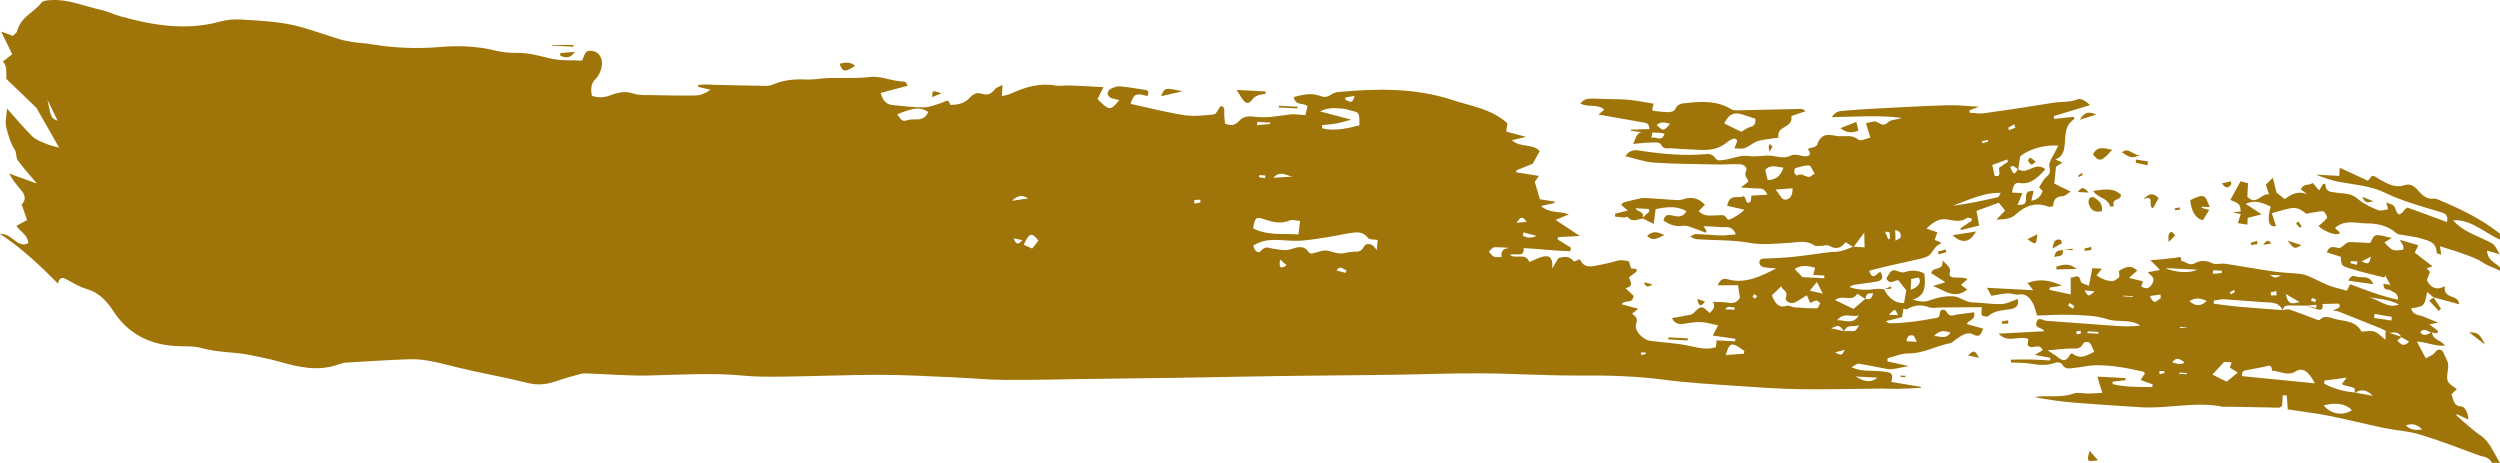 <?xml version="1.0" encoding="utf-8"?>
<!-- Generator: Adobe Illustrator 17.0.0, SVG Export Plug-In . SVG Version: 6.00 Build 0)  -->
<!DOCTYPE svg PUBLIC "-//W3C//DTD SVG 1.1//EN" "http://www.w3.org/Graphics/SVG/1.1/DTD/svg11.dtd">
<svg version="1.1" id="Layer_1" xmlns:sketch="http://www.bohemiancoding.com/sketch/ns"
	 xmlns="http://www.w3.org/2000/svg" xmlns:xlink="http://www.w3.org/1999/xlink" x="0px" y="0px" width="296.128px"
	 height="54.825px" viewBox="0 0 296.128 54.825" enable-background="new 0 0 296.128 54.825" xml:space="preserve">
<title>Imported Layers</title>
<desc>Created with Sketch.</desc>
<g id="Welcome" sketch:type="MSPage">
	
		<g id="Imported-Layers" transform="translate(250.5, 130) rotate(3) translate(-250.5, -130) translate(101, 108)" sketch:type="MSLayerGroup">
		<path id="Fill-1" sketch:type="MSShapeGroup" fill="#9F750A" d="M88.182-79.032c-0.582,0.067-1.178,0.577-1.745-0.107
			c-0.059-0.072-0.28,0.089-0.425,0.088c-0.361-0.001-0.722-0.034-1.083-0.053c-0.003-0.113-0.007-0.226-0.012-0.339
			c0.439-0.138,0.879-0.274,1.467-0.459c-0.344-0.271-0.56-0.442-0.823-0.651c0.135-0.124,0.214-0.244,0.312-0.279
			c0.467-0.16,0.937-0.308,1.411-0.437c0.353-0.097,0.711-0.223,1.068-0.225c1.227-0.005,2.454,0.049,3.681,0.058
			c0.283,0.002,0.579-0.035,0.845-0.141c0.921-0.369,1.773-0.279,2.613,0.522c-0.234,0.252-0.457,0.494-0.711,0.768
			c0.69,0.711,1.448,0.421,2.16,0.411c0.437-0.007,0.894-0.264,1.232,0.322c0.051,0.087,0.24,0.139,0.324,0.094
			c0.573-0.306,1.135-0.643,1.691-1.262c-0.688-0.118-1.375-0.235-2.066-0.353c0.213-1.568,1.295-0.843,1.862-1.248
			c0.394,0.147,0.271,1.066,0.821,0.66c0.116-0.086,0.078-0.485,0.115-0.77c0.545-0.058,1.142-0.12,1.887-0.2
			c-0.414-0.881-0.972-0.66-1.45-0.676c-0.491-0.017-0.982-0.005-1.742-0.005c0.393-0.339,0.584-0.505,0.855-0.74
			c-0.012-0.377-0.613-0.565-0.321-1.269c0.192-0.464-0.415-0.769-0.851-0.751c-0.937,0.038-1.872,0.151-2.809,0.181
			c-2.439,0.08-4.879,0.2-7.317,0.164c-1.092-0.015-2.18-0.362-3.412-0.585c0.596-0.956,1.333-0.772,1.94-0.716
			c2.607,0.241,5.206,0.336,7.81-0.054c0.272-0.041,0.663,0.118,0.841,0.359c0.308,0.418,0.556,0.328,0.957,0.267
			c1.055-0.16,2.037-0.754,3.146-0.64c0.8,0.082,1.621-0.19,2.431-0.173c0.839,0.016,1.642,0.34,2.51-0.161
			c0.459-0.266,1.127,0.045,1.697,0.014c0.491-0.027,0.696-0.293,0.213-0.897c0.368-0.167,0.983-0.228,1.068-0.519
			c0.49-1.687,1.555-1.196,2.525-1.171c0.774,0.02,1.532-0.296,2.314,0.285c0.3,0.222,0.911-0.183,1.426-0.314
			c-0.21-0.578-0.386-1.064-0.607-1.674c0.342-0.095,0.603-0.155,0.859-0.242c0.563-0.19,1.056,0.763,1.724,0.017
			c0.358-0.399,1.053-0.349,1.593-0.622c-2.703-0.199-5.397,0.141-8.252,0.346c0.399-0.761,0.92-0.761,1.367-0.828
			c1.304-0.195,2.613-0.342,3.923-0.478c2.782-0.289,5.564-0.596,8.35-0.824c1.184-0.097,2.378-0.016,3.695-0.016
			c-0.423,0.188-0.754,0.333-1.084,0.479c0.004,0.093,0.007,0.186,0.011,0.279c0.572,0,1.156,0.093,1.713-0.015
			c2.716-0.523,5.428-1.078,8.134-1.672c0.948-0.207,1.919-0.124,2.859-0.563c0.407-0.19,0.993,0.196,1.506,0.608
			c-1.41,0.512-2.819,1.024-4.229,1.535c0.018,0.108,0.036,0.217,0.054,0.324c0.777-0.124,1.555-0.248,2.333-0.371
			c0.021,0.076,0.041,0.153,0.062,0.229c-0.111,0.11-0.218,0.223-0.331,0.329c-0.478,0.445-0.597,1.032-0.632,1.89
			c-0.041,1.006,0.152,2.224-1.036,2.714c0.251,0.094,0.502,0.189,0.857,0.322c-0.3,0.219-0.537,0.391-0.731,0.533
			c-0.028,0.619-0.056,1.215-0.093,2.005c0.539,0.229,1.168,0.498,1.982,0.846c-0.39,0.267-0.643,0.575-0.91,0.596
			c-0.678,0.051-1.092,0.362-1.061,1.234c-0.258,0.043-0.433,0.134-0.578,0.087c-1.482-0.482-2.709-0.007-3.891,1.196
			c-0.517,0.527-1.353,0.585-2.171,0.663c0.288-0.331,0.576-0.661,0.978-1.123c-0.324-0.365-0.604-0.681-0.793-0.893
			c-0.94,0.399-1.768,0.751-2.593,1.102c0.125,0.527,0.246,1.041,0.407,1.723c-0.717,0.218-1.42,0.431-2.122,0.643
			c-0.022-0.071-0.045-0.141-0.067-0.212c0.431-0.322,0.86-0.644,1.29-0.965c-0.015-0.086-0.028-0.171-0.043-0.258
			c-0.183-0.015-0.419-0.129-0.542-0.031c-0.777,0.624-1.626,0.354-2.435,0.287c-0.896-0.074-1.52,0.405-2.29,1.217
			c0.543,0.155,0.911,0.261,1.31,0.374c-0.084,0.284-0.166,0.558-0.275,0.922c0.251,0.087,0.498,0.171,0.743,0.256
			c-0.018,0.096-0.019,0.178-0.035,0.183c-0.68,0.205-0.842,1.136-1.377,1.494c-0.42,0.283-0.93,0.376-1.408,0.516
			c-1.176,0.344-2.356,0.659-3.533,0.998c-0.649,0.186-1.292,0.397-1.945,0.599c0.422,1.176,0.865,0.357,1.323,0.039
			c0.442,0.6,0.322,1.018-0.266,1.168c-0.864,0.221-1.745,0.345-2.617,0.523c-0.225,0.045-0.445,0.133-0.661,0.325
			c1.073,0.332,2.139,0.264,3.214,0.045c0.293-0.059,0.603,0.008,0.905,0.016l-0.028-0.025c0.599,1.034,1.388,1.593,2.443,1.52
			c0.069-0.518,0.132-0.978,0.204-1.519c-0.298-0.337-0.65-0.734-1.025-1.157c-0.469,0.056-1,0.654-1.414-0.141
			c0.605-1.149,0.602-1.134,1.617-0.83c0.206,0.063,0.46,0.017,0.665-0.069c0.618-0.263,1.482-0.247,2.177,0.095
			c0.223,1.349,0.335,2.641-1.214,3.144c0.763,0.185,1.331,0.288,1.997,0.001c0.914-0.395,1.925-0.657,2.884-0.622
			c0.722,0.027,1.413,0.624,2.215,0.595c1.147-0.042,2.301,0.116,3.442,0.014c0.653-0.058,1.285-0.46,1.914-0.703
			c0.136,0.729-0.079,1.09-0.875,1.264c-0.842,0.185-1.771,0.196-2.514,0.932c-0.159,0.156-0.549,0.082-0.776-0.041
			c-0.096-0.052-0.045-0.506-0.073-0.961c-1.572,0.095-3.19,0.196-4.808,0.289c-0.492,0.029-1.012,0.182-1.468,0.036
			c-0.909-0.291-1.722-0.163-2.531,0.373c-0.112,0.073-0.294-0.014-0.454-0.027c-0.035,0.374-0.062,0.668-0.094,0.996
			c-0.593,0.182-1.176,0.36-1.907,0.584c0.262,0.131,0.366,0.232,0.467,0.226c1.775-0.105,3.526-0.446,5.265-0.872
			c0.294-0.072,0.615-0.008,0.612-0.676c-0.003-0.497,0.62-0.457,0.754-0.218c0.434,0.773,0.942,0.366,1.434,0.285
			c0.629-0.103,1.254-0.234,1.865-0.351c0.234,1.017-0.575,0.834-0.786,1.444c0.65,0.146,1.262,0.285,1.966,0.443
			c-0.244,0.645-0.351,1.132-1.171,0.741c-0.682-0.324-1.412,0.223-2.032,0.734c-0.199,0.163-0.393,0.402-0.612,0.453
			c-1.641,0.383-3.144,1.402-4.867,1.464c-0.825,0.029-1.641,0.45-2.463,0.695c0.007,0.127,0.016,0.255,0.023,0.383
			c0.862,0.139,1.723,0.279,2.517,0.408c-0.596,0.152-1.257,0.358-1.929,0.477c-0.35,0.063-0.718-0.008-1.075-0.054
			c-0.965-0.125-1.928-0.292-2.895-0.384c-0.199-0.02-0.414,0.211-0.854,0.455c1.185,0.474,2.157,0.276,3.113,0.296
			c0.446,0.009,0.897,0.01,1.337,0.091c0.452,0.085,0.519,0.492,0.358,1.115c1.202,0.135,2.371,0.267,3.54,0.399
			c0.003,0.038,0.006,0.076,0.009,0.115c-0.92,0.09-1.839,0.196-2.76,0.266c-0.609,0.046-1.22,0.025-1.829,0.063
			c-3.23,0.193-6.459,0.455-9.69,0.577c-2.5,0.094-5.004,0.05-7.506,0.007c-2.87-0.049-5.745-0.053-8.608-0.28
			c-3.367-0.266-6.718-0.175-10.083,0.025c-3.895,0.232-7.801,0.173-11.699,0.354c-3.567,0.168-7.128,0.504-10.692,0.739
			c-4.304,0.285-8.609,0.531-12.913,0.816c-3.973,0.263-7.946,0.563-11.918,0.833c-3.726,0.252-7.451,0.486-11.177,0.731
			c-3.193,0.208-6.384,0.467-9.58,0.61c-2.006,0.09-4.018-0.008-6.026,0.012c-2.873,0.029-5.75,0.006-8.62,0.155
			c-3.895,0.204-7.786,0.571-11.68,0.826c-1.557,0.103-3.121,0.184-4.678,0.119c-3.703-0.155-7.377,0.295-11.063,0.569
			c-2.449,0.182-4.91,0.1-7.367,0.142c-0.242,0.005-0.492,0.016-0.722,0.094c-0.95,0.315-1.906,0.614-2.836,0.999
			c-1.107,0.46-2.185,0.638-3.373,0.405c-2.83-0.555-5.687-0.89-8.52-1.424c-1.867-0.351-3.723-0.816-5.618-0.653
			c-2.495,0.213-4.986,0.512-7.477,0.792c-0.323,0.036-0.646,0.153-0.956,0.281c-2.308,0.96-4.61,0.557-6.923,0.027
			c-1.123-0.257-2.263-0.409-3.396-0.589c-1.945-0.31-3.915-0.096-5.864-0.537c-1.11-0.251-2.286-0.049-3.431-0.087
			c-2.857-0.097-5.42-1.13-7.356-3.826c-0.905-1.26-1.929-2.077-3.288-2.39c-0.835-0.192-1.634-0.64-2.436-1.017
			c-0.447-0.21-0.778-0.193-0.932,0.569c-2.259-2.025-4.473-3.95-7.167-5.516c1.412-0.189,2.127,1.671,3.411,0.926
			c-0.161-1.069-1.028-1.264-1.513-1.979c0.398-0.242,0.739-0.449,1.228-0.746c-0.256-0.622-0.481-1.171-0.746-1.816
			c0.493-0.489,0.401-1.087-0.105-1.635c-0.539-0.585-1.094-1.147-1.558-1.938c1.054,0.318,2.109,0.638,3.335,1.009
			c-0.901-0.973-1.692-1.759-2.408-2.637c-0.231-0.284-0.182-0.899-0.404-1.204c-0.533-0.728-0.82-1.567-1.114-2.458
			c-0.261-0.79-0.095-1.447-0.058-2.379c1.135,1.141,2.095,2.2,3.139,3.114c0.481,0.421,1.118,0.596,1.702,0.808
			c0.5,0.181,1.025,0.254,1.559,0.38c-0.973-1.518-1.926-3.005-2.879-4.49c-0.025-0.039-0.053-0.08-0.085-0.109
			c-1.228-1.064-2.456-2.127-3.703-3.206c-0.088-0.696,0.068-1.477-0.529-2.038c0.377-0.33,0.666-0.584,1.059-0.926
			c-0.445-0.805-0.889-1.606-1.446-2.612c0.56,0.174,0.936,0.289,1.393,0.431c0.147-0.163,0.435-0.323,0.483-0.557
			c0.371-1.779,1.841-2.287,2.687-3.513c0.213-0.308,0.745-0.343,1.14-0.39c1.996-0.242,3.906,0.5,5.853,0.824
			c0.85,0.142,1.675,0.489,2.521,0.676c3.935,0.873,7.866,1.297,11.806-0.024c0.82-0.274,1.705-0.369,2.557-0.359
			c1.928,0.022,3.87,0.007,5.777,0.294c1.944,0.293,3.85,0.94,5.777,1.409c0.557,0.135,1.127,0.218,1.694,0.274
			c0.694,0.069,1.395,0.053,2.089,0.132c2.745,0.314,5.476,0.292,8.224-0.089c2.197-0.305,4.416-0.343,6.626,0.087
			c0.845,0.163,1.723,0.181,2.58,0.124c1.356-0.088,2.656,0.237,3.984,0.471c1.202,0.212,2.449,0.045,3.712,0.045
			c0.137-0.349,0.218-0.813,0.452-1.065c0.174-0.188,0.552-0.157,0.829-0.12c0.607,0.082,1.124,0.712,1.084,1.569
			c-0.027,0.575-0.273,1.288-0.62,1.655c-0.586,0.622-0.565,1.24-0.373,2.07c0.735,0.185,1.401,0.16,2.138-0.164
			c0.862-0.38,1.766-0.654,2.749-0.367c0.7,0.205,1.469,0.093,2.206,0.069c1.722-0.053,3.446-0.102,5.165-0.228
			c0.589-0.044,1.167-0.315,1.74-0.768c-0.493-0.088-0.985-0.175-1.477-0.262c-0.005-0.079-0.009-0.159-0.015-0.237
			c0.31-0.032,0.618-0.075,0.928-0.093c0.326-0.019,0.654-0.006,0.98-0.015c2.048-0.06,4.095-0.116,6.142-0.195
			c0.28-0.01,0.572-0.098,0.833-0.225c1.241-0.604,2.527-0.772,3.854-0.776c0.898-0.002,1.793-0.244,2.693-0.32
			c1.591-0.132,3.202-0.082,4.773-0.364c1.42-0.254,2.746,0.399,4.13,0.321c0.139-0.008,0.284,0.12,0.451,0.471
			c-1.032,0.332-2.065,0.666-3.154,1.017c0.332,1.018,0.849,1.332,1.497,1.361c1.231,0.054,2.467,0.159,3.692,0.075
			c0.718-0.047,1.427-0.393,2.128-0.651c0.372-0.137,0.751-0.633,0.983,0.192c0.835-0.029,1.648-0.22,2.26-0.949
			c0.395-0.469,0.817-0.71,1.321-0.573c0.65,0.175,1.163,0.081,1.609-0.591c0.162-0.245,0.494-0.322,0.88-0.556v1.31
			c0.34-0.105,0.691-0.154,0.999-0.32c1.676-0.894,3.387-1.486,5.248-1.26c0.562,0.069,1.141-0.089,1.714-0.097
			c1.263-0.016,2.528-0.005,3.992-0.005c-0.275,0.632-0.45,1.035-0.624,1.439c1.441,1.334,1.609,1.342,2.572-0.006
			c-0.396-0.08-0.741-0.104-1.058-0.235c-0.157-0.065-0.354-0.321-0.36-0.5c-0.007-0.179,0.172-0.456,0.323-0.537
			c0.334-0.178,0.705-0.373,1.057-0.36c1.024,0.035,2.047,0.162,3.069,0.264c0.432,0.044,0.431,0.337,0.271,0.718
			c-1.397-0.31-1.622-0.189-1.932,1.027c2.128,0.345,4.249,0.784,6.386,0.999c1.171,0.118,2.371-0.093,3.547-0.272
			c0.244-0.038,0.436-0.597,0.722-1.02c0.188,0.009,0.478-0.005,0.47,0.609c-0.007,0.503,0.109,1.007,0.161,1.425
			c0.75,0.283,1.236,0.129,1.681-0.423c0.586-0.727,1.375-0.578,2.101-0.551c1.285,0.047,2.53-0.266,3.788-0.499
			c0.59-0.109,1.204-0.019,1.887-0.019c0.068-0.374,0.132-0.726,0.191-1.053c-0.55-0.49-1.376,0.102-1.683-1.014
			c1.03-0.344,2.061-0.63,3.088-0.307c0.496,0.156,0.843,0.137,1.258-0.175c0.268-0.203,0.596-0.351,0.909-0.396
			c4.546-0.657,9.125-0.978,13.606,0.262c2.194,0.607,4.56,0.761,6.58,2.397c-0.028,0.299-0.059,0.621-0.094,0.985
			c0.83,0.175,1.612,0.34,2.379,0.503c-0.495,0.146-0.995,0.294-1.655,0.489c1.117,0.886,2.381,0.188,3.365,1.114
			c-0.241,0.493-0.457,0.932-0.752,1.533c-0.498,0.233-1.199,0.56-1.9,0.887c0.006,0.08,0.013,0.157,0.019,0.236
			c0.84,0.088,1.679,0.175,2.687,0.279c-0.2,0.323-0.323,0.52-0.452,0.728c0.22,0.628,0.447,1.276,0.711,2.026
			c0.529,0.057,1.135,0.123,1.74,0.188c0.013,0.051,0.024,0.103,0.037,0.154c-0.501,0.142-1.003,0.284-1.596,0.452
			c1.092,0.867,2.244,0.438,3.338,0.815c-0.457,0.222-0.913,0.445-1.522,0.742c0.996,0.588,1.862,1.1,2.961,1.748
			c-1.022,0.107-1.803,0.188-2.586,0.269c-0.007,0.093-0.015,0.186-0.022,0.279c0.544,0.3,1.089,0.6,1.633,0.9
			c-0.024,0.138-0.048,0.277-0.073,0.415c-1.837,0.054-3.679-0.088-5.529-0.083c0.092,0.522-0.097,0.765-0.503,0.775
			c-0.371,0.009-0.74,0.002-1.11,0.1c0.785,0.556,1.833-0.425,2.384,0.745c0.572-0.273,1.061-0.593,1.582-0.732
			c0.57-0.152,1.184-0.171,1.16,1.335c0.361-0.676,0.494-0.925,0.674-1.263c0.551-0.147,1.218-0.41,1.834,0.292
			c0.073,0.085,0.402-0.168,0.674-0.293c0.443,0.76,0.916,0.929,1.803,0.714c0.891-0.214,1.77-0.439,2.647-0.757
			c0.414-0.151,0.896-0.079,1.338-0.012c0.107,0.016,0.175,0.41,0.336,0.822c0.052,0.005,0.344,0.031,0.636,0.057
			c0.028,0.087,0.057,0.174,0.085,0.259c-0.268,0.23-0.538,0.461-0.898,0.77c0.114,0.397,0.735,1.003-0.341,1.295
			c0.479,0.411,0.758,0.651,1.015,0.872c-0.132,1.04-0.941,0.416-1.387,1.057c0.678,0.145,1.261,0.27,2.008,0.431
			c-0.262,0.23-0.43,0.379-0.695,0.611c0.272,0.307,0.789,0.346,0.53,1.226c-0.228,0.775,0.941,1.824,1.782,1.884
			c1.594,0.116,3.201,0.112,4.78,0.371c1.021,0.167,2.004,0.361,3.027-0.027c0.012-0.223,0.023-0.456,0.041-0.813h2.197
			c0.004-0.1,0.009-0.199,0.015-0.299c-0.861-0.079-1.721-0.157-2.7-0.247c0.2-0.437,0.338-0.735,0.567-1.237
			c-0.72-0.113-1.303-0.267-1.888-0.279c-0.567-0.012-1.144,0.076-1.705,0.203c-0.711,0.161-1.408,0.387-1.915-0.498
			c0.664-0.154,1.392-0.314,2.115-0.497c0.152-0.038,0.319-0.124,0.431-0.251c0.8-0.923,0.96-0.937,1.883-0.083
			c0.292-0.357,0.721-0.648,0.354-1.349c0.642,0,1.254-0.056,1.855,0.015c0.602,0.072,1.034-0.147,1.287-0.68
			c-0.098-0.46-0.18-0.842-0.312-1.455c-0.656,0.039-1.475,0.087-2.395,0.141c0.275-0.838,0.731-0.87,1.174-0.771
			c2.034,0.45,3.824-0.53,5.647-1.596c-0.492-0.014-0.985,0.007-1.472-0.059c-0.194-0.025-0.477-0.197-0.533-0.384
			c-0.132-0.441,0.125-0.608,0.464-0.643c1.103-0.109,2.209-0.186,3.306-0.357c1.463-0.228,2.918-0.536,4.38-0.798
			c0.444-0.08,0.904-0.063,1.337-0.189c0.506-0.147,0.992-0.402,1.488-0.609c0.414,0.001,0.828,0.001,1.346,0.001
			c-0.045-0.596-0.076-0.996-0.132-1.73c-0.501,0.747-0.843,1.257-1.185,1.768c-0.299-0.16-0.598-0.32-0.979-0.523
			c-0.49,0.767-1.119,0.938-1.902,0.52c-0.264-0.141-0.641,0.051-0.968,0.065c-0.281,0.013-0.609,0.102-0.837-0.037
			c-0.99-0.599-1.971-0.223-2.971-0.118c-1.558,0.164-3.096,0.438-4.694,0.237c-1.942-0.245-3.919-0.083-5.88-0.096
			c-0.36-0.002-0.719,0-1.143-0.289c0.213-0.113,0.423-0.318,0.638-0.323c0.984-0.023,1.971,0.035,2.955,0.01
			c0.549-0.014,1.094-0.131,1.79-0.22c-0.551-1.134-1.254-0.72-1.835-0.758c-0.632-0.041-1.267-0.009-2.055-0.009
			c0.23,0.302,0.311,0.409,0.392,0.515c-0.025,0.083-0.049,0.167-0.075,0.25c-0.647-0.21-1.292-0.439-1.945-0.621
			c-0.273-0.075-0.574-0.117-0.844-0.058c-0.809,0.179-1.536-0.053-2.297-0.515c0.16-0.779,0.59-0.72,1.041-0.636
			c0.616,0.116,1.228,0.185,1.637-0.6c-1.195-0.613-2.383-0.39-3.664-0.056c-0.037,0.485-0.077,1.005-0.136,1.762
			c-0.53-0.228-0.966-0.417-1.403-0.606c0.278-0.287,0.556-0.573,0.833-0.859c-0.038-0.091-0.076-0.182-0.114-0.273h-1.562
			C87.57-79.721,88.43-79.985,88.182-79.032L88.182-79.032z M112.745-66.967c0.332-0.024,0.664-0.071,0.995-0.067
			c0.312,0.002,0.311,0.025,0.754-0.767c-0.639,0.402-1.411-0.159-1.751,0.839c-0.683-0.729-0.683-0.729-1.562-0.267
			C111.701-67.142,112.224-67.053,112.745-66.967L112.745-66.967z M115.072-70.899c-0.322-0.185-0.643-0.371-1.016-0.585
			c-0.584,1.109-1.617,0.11-2.593,0.887c0.872,0.367,1.506,0.632,2.239,0.941c0.419-0.397,0.883-0.835,1.347-1.274
			c0.412,0.088,0.763,0.057,0.874-0.702C115.44-71.596,115.048-71.628,115.072-70.899L115.072-70.899z M132.302-87.204
			c0.437,0.227,0.834,0.198,1.294-0.039c0.573-0.295,1.197-0.665,1.935-0.14c-0.84,1.086-1.693,1.934-2.931,1.802
			c-0.709-0.076-0.783,0.45-0.861,1.174h1.227c-0.197,0.563-0.338,0.968-0.509,1.455c0.467-0.14,1.083,0.117,0.963-0.98
			c-0.072-0.652,0.297-0.808,0.857-0.785c-0.079,0.434-0.137,0.761-0.207,1.154c0.689-0.141,1.074-0.54,1.278-1.224
			c-0.194-0.173-0.324-0.288-0.445-0.396c0.185-0.344,0.34-0.681,0.537-0.976c0.196-0.294,0.536-0.504,0.625-0.828
			c0.087-0.315-0.156-0.756-0.087-1.091c0.093-0.447,0.345-0.844,0.531-1.261c0.125-0.283,0.255-0.564,0.407-0.902
			c-1.675-0.064-3.621,0.674-4.443,1.516c-0.063,0.668-0.105,1.113-0.147,1.556c-0.311-0.152-0.574-0.63-0.972-0.218
			C131.837-86.485,131.837-86.485,132.302-87.204L132.302-87.204z M42.311-73.436c0.193,0.667,0.656,0.98,0.954,0.57
			c0.476-0.657,0.922-0.36,1.43-0.317c0.69,0.059,1.433,0.197,2.067-0.043c0.809-0.305,1.506-0.632,2.18,0.264
			c0.067,0.091,0.237,0.129,0.345,0.103c0.629-0.146,1.274-0.521,1.872-0.427c0.679,0.107,1.325,0.397,2.029,0.163
			c0.347-0.116,0.713-0.16,1.073-0.205c0.431-0.053,0.816,0.021,1.121-0.621c0.242-0.511,0.83-0.513,1.27-0.05
			c0.079,0.083,0.154,0.174,0.29,0.325c0.019-0.481,0.035-0.849,0.048-1.19c-0.455-0.066-0.946,0.044-1.172-0.206
			c-0.493-0.545-1.051-0.628-1.601-0.537c-1.084,0.176-2.149,0.513-3.229,0.732c-1.2,0.244-2.404,0.536-3.614,0.616
			C45.681-74.146,43.944-74.59,42.311-73.436L42.311-73.436z M47.69-76.645c-0.489,0-0.928-0.14-1.264,0.027
			c-1.006,0.5-1.997,0.276-2.972,0.007c-0.964-0.264-1.115-0.197-1.277,1.129c1.752,0.827,3.564,0.401,5.409,0.453
			C47.619-75.532,47.646-75.953,47.69-76.645L47.69-76.645z M53.116-88.931c-0.612,0.193-1.173,0.404-1.746,0.543
			c-0.549,0.132-1.11,0.188-1.665,0.278c0.014,0.127,0.027,0.256,0.041,0.384c1.493,0.289,2.933-0.149,4.371-0.582
			c-0.076-1.527-0.076-1.524-1.083-1.694c-0.283-0.047-0.562-0.173-0.843-0.175c-0.865-0.008-1.75-0.151-2.814,0.454
			C50.776-89.427,51.921-89.184,53.116-88.931L53.116-88.931z M108.088-70.991c-0.5,0.345-0.925,0.71-1.395,0.944
			c-0.485,0.242-1.184-0.145-1.069-0.519c0.291-0.944-0.516-0.797-0.589-1.343c-0.412,0.44-0.729,0.78-1.074,1.15
			c0.422,0.889,0.864,1.497,1.79,1.147c0.279-0.105,0.632,0.123,0.952,0.131c0.895,0.02,1.793,0.031,2.687-0.025
			c0.122-0.008,0.227-0.42,0.341-0.645c-0.162-0.098-0.331-0.289-0.484-0.271c-0.227,0.027-0.444,0.2-0.702,0.33
			C108.375-70.429,108.226-70.721,108.088-70.991L108.088-70.991z M-0.622-86.759c0.607,0.751,0.634,0.863,1.324,0.614
			c0.775-0.279,1.839,0.229,2.338-1.076C2.051-87.777,1.384-87.685-0.622-86.759L-0.622-86.759z M130.402-84.298
			c-2.074,0.044-3.804,1.075-5.599,1.819c1.787-0.316,3.545-0.795,5.299-1.299C130.203-83.807,130.263-84.049,130.402-84.298
			L130.402-84.298z M110.05-73.106c-0.002-0.109-0.005-0.219-0.007-0.328h-1.311c0.043-0.2,0.073-0.328,0.098-0.456
			c0.023-0.119,0.042-0.239,0.072-0.412c-0.88-0.184-1.686-0.259-2.41,0.292c0.33,0.302,0.621,0.57,0.986,0.904L110.05-73.106
			L110.05-73.106z M108.266-85.419c-0.265-0.374-0.48-0.933-0.698-0.934c-0.546-0.005-1.097,0.228-1.635,0.415
			c-0.065,0.022-0.119,0.371-0.073,0.519c0.046,0.147,0.286,0.358,0.337,0.322c0.497-0.355,0.93,0.081,1.389,0.108
			C107.755-84.981,107.934-85.2,108.266-85.419L108.266-85.419z M102.759-84.355c0.846-0.108,1.475-0.433,1.774-1.587
			c-0.777-0.003-1.501-0.375-2.134,0.394C102.521-85.146,102.627-84.794,102.759-84.355L102.759-84.355z M72.581-74.744
			c-0.597,0-1.198-0.049-1.788,0.027c-0.206,0.025-0.386,0.357-0.578,0.549c0.201,0.188,0.382,0.459,0.609,0.542
			c0.257,0.095,0.554,0.022,0.928,0.022C71.588-74.553,72.105-74.595,72.581-74.744L72.581-74.744z M103.754-83.296
			c0.564,0.607,0.771,1.264,1.343,1.114c0.463-0.122,0.693-0.578,0.659-1.374C105.132-83.475,104.572-83.403,103.754-83.296
			L103.754-83.296z M15.151-72.105c0.387,0.152,0.685,0.267,1.019,0.397c0.147-0.201,0.283-0.379,0.412-0.563
			c0.099-0.14,0.19-0.289,0.281-0.431C15.995-73.652,15.751-73.572,15.151-72.105L15.151-72.105z M98.871-63.412
			c0.825-0.104,1.489-0.189,2.151-0.272c0.009-0.109,0.019-0.218,0.028-0.327c-0.408-0.23-0.801-0.553-1.231-0.669
			C99.186-64.851,99.096-64.17,98.871-63.412L98.871-63.412z M114.38-68.957c-0.746,0.402-1.706-0.376-2.542,0.727
			C112.892-68.28,113.788-67.762,114.38-68.957L114.38-68.957z M114.351-61.682c1.203,0.651,1.929,0.617,2.615,0H114.351
			L114.351-61.682z M130.038-87.256c0.393-0.295,0.711-0.535,1.029-0.773c-0.035-0.088-0.069-0.176-0.105-0.264
			c-0.578,0.249-1.157,0.499-1.734,0.748c0.145,0.533,0.252,0.922,0.348,1.278C130.427-86.14,130.043-86.798,130.038-87.256
			L130.038-87.256z M120.35-73.568v1.296c0.866-0.331,1.289-1.006,0.865-1.504C120.956-73.714,120.648-73.64,120.35-73.568
			L120.35-73.568z M109.201-72.617c-0.23,0.315-0.441,0.606-0.779,1.069c0.722,0.126,1.217,0.212,1.559,0.272
			C109.767-71.643,109.52-72.069,109.201-72.617L109.201-72.617z M-101.23-83.2c0.562,2.148,0.562,2.148,1.339,2.414
			C-100.362-81.636-100.796-82.418-101.23-83.2L-101.23-83.2z M123.394-66.937c0.62-0.098,1.344,0.399,1.938-0.499
			C124.53-67.737,123.913-67.616,123.394-66.937L123.394-66.937z M75.783-76.332c-0.536-0.112-1.071-0.226-1.606-0.338
			c-0.017,0.127-0.034,0.256-0.051,0.383C74.64-76.004,75.194-76.032,75.783-76.332L75.783-76.332z M46.656-81.855
			c-0.712,0.098-1.512-0.78-2.406,0.278C45.209-81.687,45.933-81.771,46.656-81.855L46.656-81.855z M13.497-77.234
			c0.623-0.124,1.247-0.248,1.871-0.372C14.658-78.095,14.033-77.828,13.497-77.234L13.497-77.234z M121.398-66.163
			c-0.223-0.365-0.334-0.714-0.466-0.727c-0.323-0.031-0.73-0.024-0.749,0.727H121.398L121.398-66.163z M117.931-69.196h1.068
			C118.633-69.981,118.633-69.981,117.931-69.196L117.931-69.196z M111.776-64.402c0.836,0.344,0.836,0.344,1.158-0.368
			C112.471-64.622,112.124-64.512,111.776-64.402L111.776-64.402z M118.25-77.983c0.295-0.215,0.555-0.3,0.577-0.44
			c0.084-0.536-0.202-0.745-0.676-0.843C118.18-78.887,118.205-78.572,118.25-77.983L118.25-77.983z M42.02-88.085
			c-0.001,0.131-0.003,0.262-0.004,0.391c0.515-0.075,1.029-0.151,1.543-0.226c-0.001-0.056-0.003-0.11-0.004-0.166L42.02-88.085
			L42.02-88.085z M53.366-91.764c-0.443,0.1-0.765,0.174-1.088,0.247c0.018,0.111,0.037,0.222,0.055,0.333
			C52.649-91.294,53.119-90.501,53.366-91.764L53.366-91.764z M74.492-77.937c-0.653-0.897-0.895-0.24-1.187,0.179
			C73.645-77.809,73.986-77.86,74.492-77.937L74.492-77.937z M53.415-70.775c0.02-0.115,0.04-0.228,0.06-0.343
			c-0.356,0.024-0.685-0.643-1.174,0.12C52.736-70.91,53.075-70.843,53.415-70.775L53.415-70.775z M46.37-71.312
			c-0.235-0.189-0.471-0.379-0.796-0.64C45.455-70.993,45.678-70.755,46.37-71.312L46.37-71.312z M13.921-72.808
			c0.282,0.694,0.595,0.807,1.04,0.159C14.526-72.716,14.224-72.762,13.921-72.808L13.921-72.808z M116.957-78.971
			c0.172,0.349,0.304,0.615,0.436,0.882c0.076-0.057,0.151-0.115,0.226-0.171C117.386-78.454,117.877-79.125,116.957-78.971
			L116.957-78.971z M35.03-78.449c0.024,0.142,0.047,0.284,0.072,0.426c0.235-0.064,0.47-0.127,0.705-0.19
			c-0.016-0.108-0.032-0.217-0.047-0.324C35.516-78.507,35.273-78.478,35.03-78.449L35.03-78.449z M131.708-92.086
			c-0.043-0.139-0.086-0.279-0.13-0.418c-0.234,0.151-0.466,0.302-0.7,0.453c0.037,0.095,0.074,0.191,0.111,0.287
			C131.229-91.872,131.468-91.979,131.708-92.086L131.708-92.086z M88.85-63.21c0.011,0.11,0.021,0.219,0.033,0.329
			c0.178-0.053,0.356-0.107,0.534-0.161c-0.008-0.056-0.017-0.112-0.025-0.168H88.85L88.85-63.21z M99.618-68.827
			c0.014-0.083,0.027-0.167,0.041-0.25c-0.264-0.021-0.527-0.053-0.792-0.054c-0.065,0-0.131,0.101-0.373,0.305L99.618-68.827
			L99.618-68.827z M43.283-81.475c0.011-0.109,0.02-0.219,0.031-0.329h-0.742c-0.004,0.082-0.007,0.166-0.011,0.248
			C42.802-81.529,43.042-81.502,43.283-81.475L43.283-81.475z M102.239-70.533c-0.142-0.119-0.239-0.262-0.31-0.244
			c-0.094,0.023-0.166,0.171-0.247,0.265c0.085,0.08,0.167,0.213,0.258,0.223C102.016-70.279,102.103-70.415,102.239-70.533
			L102.239-70.533z M128.588-90.284c-0.013-0.063-0.024-0.126-0.037-0.189c-0.226,0.054-0.453,0.109-0.679,0.163
			c0.016,0.083,0.032,0.166,0.048,0.249C128.142-90.136,128.364-90.21,128.588-90.284L128.588-90.284z"/>
		<path id="Fill-2" sketch:type="MSShapeGroup" fill="#9F750A" d="M182.272-70.499c0.142,0.975,1.045,0.787,1.62,1.51
			c-1.229,0.177-2.211-0.338-3.334-0.295c0.381,0.639,0.762,1.278,1.149,1.926c0.391-0.272,0.836-0.416,1.054-0.77
			c0.411-0.667,0.905-0.258,1.017,0.021c0.227,0.57,0.704,0.98,0.625,1.802c-0.154,1.613-0.089,1.622,1.168,2.379
			c-0.2,0.221-0.376,0.415-0.611,0.674c0.303,0.619,0.318,1.37,1.211,1.355c0.472-0.008,0.874,0.725,0.959,1.523
			c-0.516-0.213-0.966-0.399-1.417-0.586c-0.014,0.053-0.026,0.108-0.04,0.161c0.997,0.751,1.955,1.596,2.999,2.228
			c1.122,0.681,1.652,1.977,2.459,3.114c-0.304,0.339-0.721,0.424-0.929,0.068c-0.432-0.739-1.077-0.661-1.649-0.837
			c-2.34-0.726-4.676-1.498-7.04-2.083c-1.393-0.345-2.843-0.333-4.26-0.551c-2.237-0.344-4.464-0.79-6.703-1.112
			c-1.618-0.233-3.249-0.333-4.858-0.492c-0.076-0.657-0.123-1.149-0.21-1.63c-0.006-0.039-0.282-0.006-0.47-0.006v1.239
			c-0.122,0.094-0.22,0.23-0.326,0.24c-0.363,0.036-0.731,0.024-1.096,0.036c-1.716,0.058-3.432,0.116-5.148,0.176
			c-0.163,0.006-0.331,0.051-0.491,0.027c-3.255-0.483-6.447,0.606-9.684,0.57c-2.626-0.03-5.251-0.052-7.876-0.129
			c-1.553-0.045-3.104-0.189-4.691-0.401c0.191-0.043,0.38-0.103,0.572-0.125c1.336-0.151,2.69,0.002,4.005-0.549
			c0.516-0.217,1.134-0.052,1.705-0.089c0.512-0.032,1.022-0.103,1.672-0.171c-0.266-0.731-0.456-1.251-0.689-1.89h3.33
			c0.013,0.081,0.024,0.162,0.037,0.244c-0.507,0.086-1.015,0.171-1.522,0.257c0.003,0.098,0.005,0.197,0.007,0.295
			c1.564,0.289,3.135,0.169,4.705,0.1c0.014-0.105,0.028-0.211,0.042-0.316c-0.459-0.144-0.918-0.286-1.462-0.454
			c0.2-0.332,0.339-0.563,0.476-0.793c-0.06-0.066-0.114-0.178-0.179-0.191c-1.871-0.34-3.752-0.596-5.644-0.478
			c-0.894,0.056-1.777,0.33-2.67,0.469c-0.474,0.074-0.957,0.237-1.359-0.362c-0.132-0.196-0.557-0.272-0.778-0.171
			c-0.952,0.435-1.906,0.405-2.894,0.287c-0.794-0.095-1.602-0.02-2.405-0.02c-0.004-0.112-0.008-0.225-0.013-0.337
			c0.772-0.05,1.543-0.118,2.316-0.142c0.772-0.025,1.544-0.006,2.316-0.006c0.012-0.103,0.022-0.207,0.034-0.31
			c-0.545-0.073-1.091-0.147-1.857-0.25c0.406-0.276,0.624-0.424,0.903-0.614c-0.512-0.98-1.304,0.184-1.822-0.529
			c0.011-0.185,0.025-0.449,0.039-0.714c-1.188-0.362-2.415,0.696-3.55-0.435c1.807-0.191,3.562-0.375,5.391-0.569
			c-0.303-0.514-1.145-0.212-0.974-0.99c0.168-0.769,0.742-0.265,1.153-0.256c2.7,0.061,5.401,0.119,8.101,0.167
			c1.016,0.017,2.031,0.002,3.055-0.184c-1.262-0.77-2.638-0.188-3.958-0.555c-1.368-0.381-2.835-0.299-4.259-0.286
			c-1.375,0.012-2.75,0.193-4.07,0.295c-0.221-0.574-0.337-1.103-0.596-1.491c-0.407-0.611-0.901-1.062-1.655-0.885
			c-0.428,0.1-0.9-0.112-1.343-0.066c-0.613,0.064-1.217,0.237-1.925,0.386c-0.072-0.115-0.253-0.405-0.571-0.919h5.484
			c-0.403-0.457-0.56-0.636-0.724-0.821c1.272-0.559,2.5-0.537,4.102,0.1c-0.534,0.11-0.989,0.205-1.444,0.299
			c-0.002,0.095-0.005,0.19-0.007,0.284c0.831,0.132,1.661,0.263,2.537,0.401c-0.035-0.623-0.068-1.235-0.109-1.986
			c0.504-0.015,0.957-0.603,1.228,0.415c0.062,0.232,0.589,0.277,0.984,0.442c0.112-0.812,0.197-1.435,0.288-2.103h1.133
			c-0.2,0.28-0.359,0.501-0.589,0.822c0.615,0.38,1.225,0.594,1.853,0.585c0.284-0.003,0.596-0.272,0.832-0.512
			c0.078-0.08-0.043-0.45-0.079-0.734c0.663-0.449,1.34-0.886,2.177-0.16c-0.265,0.263-0.496,0.491-0.932,0.924
			c0.697,0.129,1.163,0.215,1.672,0.31c-0.044,0.173-0.094,0.365-0.16,0.622c0.565,0.321,1.015,0.223,1.323-0.478
			c0.304-0.692-0.251-0.82-0.636-1.252c0.486-0.116,0.879-0.211,1.417-0.339c-0.399-0.369-0.665-0.617-1.185-1.099
			c0.613-0.079,0.95-0.113,1.284-0.166c0.556-0.087,1.109-0.208,1.666-0.266c0.255-0.027,0.677-0.417,0.698,0.337
			c0.536,0.009,0.964,0.586,1.62,0.181c0.578-0.358,1.29-0.447,2.017-0.117c0.46,0.21,1.05-0.06,1.575-0.009
			c1.93,0.186,3.855,0.443,5.786,0.617c1.05,0.095,2.108,0.058,3.16,0.118c0.36,0.02,0.723,0.12,1.069,0.249
			c0.816,0.303,1.612,0.69,2.434,0.959c0.681,0.222,1.389,0.324,2.125,0.49c0.108-0.254,0.215-0.503,0.335-0.784
			c1.897,0.601,3.774,1.225,5.762,1.538c-0.038-0.855-0.569-0.786-0.876-1.031c-0.298-0.237-0.888,0.173-0.958-0.761
			c0.319,0.03,0.607,0.058,0.835,0.079c-0.208-0.337-0.439-0.711-0.67-1.086c-0.028,0.086-0.057,0.17-0.084,0.256
			c-0.74-0.141-1.481-0.273-2.219-0.426c-0.684-0.142-1.369-0.293-2.048-0.468c-0.277-0.071-0.6-0.133-0.794-0.346
			c-0.156-0.171-0.147-0.565-0.231-0.944c-0.469-0.122-1.047-0.271-1.672-0.433c0.307-0.944,0.849-0.621,1.299-0.608
			c0.303,0.009,0.294,0.012,0.901-0.551c0.153-0.141,0.385-0.201,0.584-0.208c0.735-0.024,1.471-0.009,2.28-0.009
			c0.156-0.257,0.345-0.89,0.616-0.948c0.53-0.113,1.104,0.096,1.92,0.206c-0.445,0.305-0.65,0.443-0.854,0.582
			c0.998,0.971,1.04,0.985,2.303,0.731c-0.029-0.185-0.021-0.398-0.098-0.541c-0.084-0.154-0.25-0.242-0.345-0.58
			c0.7,0.166,1.4,0.331,2.175,0.513c-0.157,0.381-0.237,0.573-0.373,0.903c0.697,0.482,1.389,0.959,2.18,1.505
			c-0.254,0.1-0.432,0.168-0.669,0.261c0.163,0.169,0.321,0.332,0.401,0.416c-0.118,0.45-0.363,0.924-0.265,1.084
			c0.524,0.857,1.244,1.062,2.104,0.505c-0.069,1.693,1.637,0.771,1.82,2.062c-1.043-0.229-2.073-0.456-3.103-0.682l0.033,0.03
			c-0.245-0.186-0.49-0.374-0.794-0.606c-0.242,1.715-0.242,1.715-1.806,2.03c0.279,0.823,0.914,0.696,1.416,0.871
			c0.549,0.192,1.098,0.379,1.887,0.651c-0.488,0.122-0.738,0.183-1.031,0.256c0.38,0.264,0.722,0.501,1.064,0.739
			c-0.031,0.096-0.061,0.193-0.093,0.291c-0.215-0.03-0.43-0.06-0.651-0.083c-0.442-0.017-0.874-0.602-1.361,0.032
			C181.391-69.81,181.83-70.305,182.272-70.499L182.272-70.499z M178.68-69.711c-0.373-0.723-0.935-0.501-1.466-0.439
			c-0.36-0.167-0.714-0.366-1.082-0.494c-1.722-0.599-3.449-1.179-5.175-1.758c-0.112-0.037-0.239-0.005-0.505-0.005
			c0.363-0.38,1.003-0.278,0.64-0.892c-0.68,0.053-1.303,0.102-1.957,0.153c0.142,0.409,0.048,0.764-0.425,0.68
			c-0.516-0.093-1.021-0.273-1.521-0.406c0.412,0.079,0.824,0.156,1.236,0.234c0.003-0.127,0.006-0.255,0.011-0.382
			c-0.413,0.054-0.824,0.109-1.236,0.163c-0.595,0.028-1.19,0.061-1.786,0.082c-0.403,0.014-0.826-0.035-0.939,0.613
			c-0.351-0.657-0.85-0.831-1.476-0.833c-1.832-0.003-3.664-0.088-5.496-0.104c-0.41-0.003-0.82,0.144-1.23,0.222
			c0.006,0.123,0.013,0.245,0.019,0.368c0.951,0.067,1.9,0.163,2.852,0.197c1.776,0.064,3.553,0.091,5.33,0.134
			c0.276-0.042,0.571-0.178,0.826-0.107c1.057,0.294,2.102,0.654,3.153,0.982c0.151,0.047,0.382,0.137,0.457,0.051
			c0.537-0.623,1.2-0.344,1.733-0.221c1.159,0.269,2.49,0.029,3.295,1.351c0.554-0.045,1.059-0.211,1.511-0.087
			c0.447,0.123,0.84,0.54,1.374,0.908c-0.025-0.47-0.037-0.697-0.055-1.029c0.175,0.069,0.312,0.125,0.449,0.179
			c0.499,0.132,0.998,0.265,1.497,0.397c-0.159,0.152-0.317,0.305-0.482,0.463c0.464,0.482,0.853,0.742,1.387,0.041
			C179.242-69.436,178.962-69.574,178.68-69.711L178.68-69.711z M173.567-62.878c0.699,0.093,1.397,0.185,2.096,0.278
			c-0.696-0.677-1.407-0.769-2.124-0.245c-0.034-0.198-0.037-0.547-0.107-0.569c-0.43-0.131-0.875-0.184-1.313-0.277
			c-0.058-0.012-0.105-0.102-0.152-0.151c0.1-0.151,0.196-0.294,0.496-0.745c-1.045,0.193-1.826,0.337-2.605,0.481
			c-0.004,0.125-0.009,0.25-0.014,0.375C171.031-63.173,172.274-62.927,173.567-62.878L173.567-62.878z M168.739-63.72
			c-0.819-1.405-1.563-1.842-2.342-1.293c-0.946,0.668-1.872,0.044-2.805,0.059c-0.086-0.865-0.556-0.498-0.92-0.415
			c-0.667,0.153-1.33,0.339-1.997,0.496c-0.325,0.075-0.679,0.082-0.595,0.754C162.95-63.987,165.826-63.854,168.739-63.72
			L168.739-63.72z M136.926-65.964c0.411,0.243,0.624,0.379,0.845,0.498c0.626,0.338,1.277,1.142,1.831-0.144
			c0.036-0.085,0.258-0.147,0.335-0.094c1.001,0.707,1.82-0.038,2.507-0.368c-0.171-0.317-0.325-0.77-0.599-1.042
			c-0.144-0.144-0.666-0.075-0.727,0.075c-0.304,0.754-0.806,0.679-1.352,0.711C138.88-66.275,138-66.109,136.926-65.964
			L136.926-65.964z M158.298-63.367c0.435-0.398,0.801-0.734,1.255-1.151c-0.405-0.221-0.707-0.388-0.968-0.53
			c0.064-0.23,0.109-0.395,0.178-0.639h-0.895c-0.515,0.622-0.866,1.047-1.301,1.572C157.173-63.853,157.713-63.619,158.298-63.367
			L158.298-63.367z M169.92-61.158c0.884,0.985,2.336,1.152,3.374,0.387C172.554-61.494,171.35-61.632,169.92-61.158L169.92-61.158z
			 M174.376-74.251c1.296,0.064,2.437,1.357,3.828,0.681C176.97-74.127,175.664-74.124,174.376-74.251L174.376-74.251z
			 M150.326-76.43c1.158,0.492,2.993,0.486,3.793,0H150.326L150.326-76.43z M155.456-72.805c-0.674-0.236-1.343-0.388-2.073,0.144
			C154.18-72.034,154.831-72.138,155.456-72.805L155.456-72.805z M166.439-73.239c-0.507-0.258-1.016-0.516-1.682-0.855
			C165.089-72.635,165.805-73.075,166.439-73.239L166.439-73.239z M175.368-72.296c-0.009,0.159-0.02,0.316-0.029,0.475
			c0.685,0.066,1.372,0.132,2.057,0.199c0.011-0.146,0.021-0.292,0.033-0.438C176.741-72.139,176.055-72.218,175.368-72.296
			L175.368-72.296z M149.989-72.843c-0.022-0.141-0.044-0.281-0.067-0.421c-0.378,0.072-0.757,0.145-1.237,0.236
			C149.283-71.759,149.609-72.68,149.989-72.843L149.989-72.843z M181.714-58.924c-0.534-0.498-1.103-0.734-1.948-0.394
			C180.47-58.651,181.102-58.857,181.714-58.924L181.714-58.924z M140.906-73.29c0.504,0.755,0.504,0.755,1.22,0.065
			C141.638-73.251,141.272-73.27,140.906-73.29L140.906-73.29z M151.747-65.309c0.446,0.046,0.904,0.349,1.45-0.067
			C152.605-65.798,152.16-66.022,151.747-65.309L151.747-65.309z M173.501-78.407c0.904,0.281,0.904,0.281,1.084-0.655
			C174.258-78.864,173.994-78.704,173.501-78.407L173.501-78.407z M156.003-76.463c0,0.142,0,0.285-0.001,0.427
			c0.347-0.051,0.694-0.102,1.04-0.153c-0.006-0.091-0.012-0.183-0.018-0.274H156.003L156.003-76.463z M162.964-74.225
			c0.009,0.127,0.019,0.255,0.027,0.383c0.223-0.014,0.446-0.028,0.67-0.042c-0.014-0.17-0.028-0.34-0.042-0.509
			C163.401-74.338,163.182-74.281,162.964-74.225L162.964-74.225z M139.664-71.037c0.047-0.112,0.095-0.225,0.142-0.337
			c-0.199-0.115-0.397-0.235-0.602-0.331c-0.009-0.005-0.087,0.213-0.134,0.327C139.268-71.265,139.466-71.15,139.664-71.037
			L139.664-71.037z M164.08-76.273h-1.334C163.364-75.902,163.364-75.902,164.08-76.273L164.08-76.273z M141.578-68.458
			c-0.029,0.071-0.059,0.141-0.088,0.212h1.327c0.002-0.071,0.003-0.141,0.005-0.212H141.578L141.578-68.458z M145.535-72.903
			c0,0.029-0.001,0.057-0.002,0.086h1.153c0.001-0.029,0.002-0.057,0.003-0.086H145.535L145.535-72.903z M153.234-69.517
			c0-0.014-0.001-0.029-0.002-0.043h-0.799c0.003,0.045,0.005,0.091,0.008,0.137C152.705-69.455,152.97-69.486,153.234-69.517
			L153.234-69.517z M150.277-64.219c0.007,0.123,0.015,0.247,0.022,0.369c0.196-0.047,0.391-0.095,0.586-0.144
			c-0.009-0.075-0.018-0.151-0.027-0.226L150.277-64.219L150.277-64.219z M172.98-77.999c0.011-0.135,0.022-0.27,0.033-0.405h-0.777
			c-0.004,0.089-0.008,0.178-0.014,0.266C172.474-78.092,172.727-78.045,172.98-77.999L172.98-77.999z M158.125-73.961
			c0.035,0.082,0.068,0.166,0.102,0.248c0.159-0.1,0.321-0.193,0.473-0.309c0.013-0.009-0.047-0.162-0.074-0.249
			C158.459-74.169,158.293-74.065,158.125-73.961L158.125-73.961z M153.53-63.999c-0.001-0.05-0.001-0.1-0.002-0.148h-0.897
			c0.001,0.049,0.002,0.098,0.003,0.148L153.53-63.999L153.53-63.999z M140.752-68.151c-0.012-0.105-0.022-0.211-0.034-0.316
			c-0.174,0.028-0.347,0.056-0.522,0.083c0.027,0.119,0.06,0.344,0.081,0.342C140.437-68.053,140.594-68.108,140.752-68.151
			L140.752-68.151z M168.287-73.32c0.023-0.104,0.047-0.21,0.072-0.314c-0.163-0.063-0.325-0.132-0.492-0.17
			c-0.012-0.003-0.059,0.222-0.09,0.342C167.947-73.415,168.117-73.367,168.287-73.32L168.287-73.32z"/>
		<path id="Fill-3" sketch:type="MSShapeGroup" fill="#9F750A" d="M166.669-83.723c-0.141-0.087-0.488-0.383-0.873-0.516
			c-0.33-0.113-0.714-0.118-1.052-0.034c-0.674,0.166-1.332,0.426-2.159,0.702c0.197,0.5,0.398,1.011,0.589,1.493
			c-0.83,0.236-1.147-0.536-0.759-2.291c-0.953-0.357-1.89-0.731-2.968-0.149c0.632,0.369,1.171,0.684,1.944,1.136
			c-0.714,0.223-1.144,0.358-1.619,0.507v0.805c-0.353-0.036-0.692-0.071-1.131-0.115c0.115-0.452,0.192-0.75,0.28-1.093
			c-0.293-0.05-0.529-0.089-0.948-0.16c0.427-0.071,0.679-0.112,0.933-0.154c-0.143-0.878-0.143-0.878-1.301-1.305
			c0.338-0.699,0.658-1.361,1.096-2.265c0.186,0.041,0.598,0.13,0.892,0.193v1.589c1.141,1.103,1.629-0.589,2.55-0.388
			c-0.17-0.449-0.287-0.763-0.434-1.151c0.217-0.235,0.443-0.481,0.785-0.852c0.182,0.595,0.334,1.09,0.53,1.728
			c0.247,0.175,0.598,0.424,1.016,0.72c0.747-0.651,1.578-1.105,2.605-0.71c-0.24-0.17-0.479-0.34-0.766-0.544
			c0.274-0.754,0.93-0.461,1.37-0.827c0.26,0.274,0.496,0.522,0.794,0.836c0.178-0.314,0.326-0.574,0.465-0.82
			c0.113,0.028,0.248,0.038,0.252,0.065c0.045,0.528,0.288,0.813,0.708,0.858c0.484,0.051,0.971,0.097,1.457,0.103
			c0.662,0.008,1.24,0.156,1.841,0.622c0.707,0.547,1.555,0.857,2.372,1.139c0.345,0.12,0.767-0.091,1.18-0.155
			c-0.097-0.321-0.15-0.494-0.257-0.851c0.437,0.302,0.854,0.09,1.131,0.763c0.347,0.843,0.57,0.783,1.098,0.015
			c0.048-0.071,0.129-0.109,0.313-0.257c1.504,0.464,3.102,0.958,4.76,1.471c0.153-0.811-0.258-1.005-0.775-1.13
			c-1.282-0.31-2.568-0.608-3.842-0.968c-0.953-0.269-1.908-0.563-2.83-0.959c-1.8-0.773-3.682-0.779-5.54-1.029
			c-0.93-0.124-1.847-0.386-2.787-0.707h2.752v-0.966c1.216,0.485,2.357,0.94,3.418,1.363c0.218-0.258,0.397-0.636,0.55-0.619
			c0.308,0.031,0.599,0.287,0.902,0.432c0.954,0.457,1.885,0.924,2.962,0.468c0.622-0.264,1.212,0.14,1.68,0.652
			c0.521,0.571,1.087,0.882,1.79,0.782c0.121-0.017,0.253-0.022,0.366,0.019c2.59,0.917,5.146,1.946,7.508,3.579
			c0.379,0.263,0.705,0.639,1.008,1.077c-2.215-0.518-4.074-2.525-6.45-2.242c1.189,1.217,2.66,1.591,4.052,2.177
			c0.92,0.388,0.937,0.329,1.68,1.565c-0.325-0.082-0.555-0.142-0.784-0.197c-0.218-0.052-0.436-0.098-0.745-0.167
			c0.177,1.561,1.631,1.323,1.979,2.483c-0.779-0.481-1.638-0.582-2.415-1.054c-0.731-0.442-1.561-0.655-2.36-0.905
			c-0.865-0.272-1.746-0.471-2.789-0.747c0.084,0.438,0.124,0.646,0.192,1c-0.225-0.08-0.534-0.12-0.541-0.203
			c-0.12-1.268-0.993-1.352-1.701-1.545c-0.834-0.227-1.705-0.249-2.558-0.366c-0.201-0.027-0.44-0.009-0.595-0.135
			c-1.112-0.91-2.423-1.064-3.643-1c-1.203,0.063-2.548-0.38-3.695,0.731c0.234,0.195,0.426,0.354,0.61,0.506
			c-0.06,0.511-1.693,0.122-2.579-0.623c0.205-0.189,0.403-0.344,0.575-0.536c0.16-0.179,0.445-0.494,0.409-0.58
			c-0.118-0.276-0.364-0.673-0.55-0.663C168.037-84.097,167.465-83.903,166.669-83.723"/>
		<path id="Fill-4" sketch:type="MSShapeGroup" fill="#9F750A" d="M103.764-89.447c-0.732,0.139-1.3,0.221-1.86,0.362
			c-0.354,0.09-0.726,0.199-1.034,0.419c-1.056,0.751-1.046,0.771-2.247,0.751c0.044-0.142,0.083-0.267,0.121-0.391
			c0.057-0.189,0.176-0.394,0.148-0.562c-0.017-0.102-0.284-0.242-0.398-0.2c-0.268,0.098-0.54,0.252-0.762,0.462
			c-1.296,1.222-2.814,1.085-4.31,1.092c-0.738,0.003-1.476,0.009-2.213-0.02c-0.451-0.017-0.916,0.283-1.323-0.41
			c-0.165-0.28-0.844-0.16-1.284-0.131c-0.644,0.044-1.283,0.17-1.992,0.27c0.298-0.658,0.323-1.454,1.074-1.432
			c-0.471-0.039-0.941-0.078-1.412-0.117v-0.129c0.71-0.061,1.419-0.123,2.171-0.189c-0.063-0.738-0.474-0.707-0.815-0.75
			c-1.697-0.217-3.396-0.417-5.305-0.648c0.334-0.31,0.465-0.432,0.671-0.623c-0.912-0.698-1.962-0.095-2.878-0.58
			c0.592-0.654,0.592-0.651,2.751-0.68c0.984-0.014,1.97-0.09,2.952-0.05c0.972,0.041,1.94,0.193,2.962,0.302
			c-0.065,0.381-0.097,0.564-0.13,0.755c0.061,0.035,0.123,0.097,0.187,0.1c0.605,0.03,1.212,0.087,1.815,0.054
			c0.246-0.014,0.622-0.152,0.703-0.367c0.285-0.757,0.843-0.735,1.348-0.823c1.8-0.316,3.596-0.457,5.33,0.465
			c0.172,0.091,0.386,0.107,0.578,0.093c2.531-0.184,5.061-0.381,7.593-0.565c0.189-0.014,0.382,0.035,0.6,0.242
			c-0.526,0.21-1.052,0.419-1.643,0.654C105.438-90.524,103.441-90.994,103.764-89.447L103.764-89.447z M100.916-91.546
			c-0.54-0.147-1-0.267-1.459-0.399c-1.094-0.314-1.7-0.02-2.192,1.15c0.729,0.308,1.444,0.611,2.074,0.878
			c0.397-0.251,0.702-0.544,1.043-0.637C100.853-90.681,100.993-90.97,100.916-91.546L100.916-91.546z M90.863-90.42
			c-0.534-0.1-1.074-0.281-1.583,0.23C90.123-89.491,90.131-89.492,90.863-90.42L90.863-90.42z M88.734-88.635
			c0.514-0.252,1.263,0.483,1.524-0.579c-0.178-0.028-0.327-0.068-0.479-0.074c-0.316-0.01-0.632-0.002-0.959-0.002
			C88.785-89.016,88.76-88.825,88.734-88.635L88.734-88.635z"/>
		<path id="Fill-5" sketch:type="MSShapeGroup" fill="#9F750A" d="M124.405-73.384c-0.582-0.333-1.156-0.662-1.732-0.992
			c0.178-0.886,1.467-0.205,1.261-1.577c0.327,0.299,0.56,0.474,0.752,0.699c0.108,0.129,0.243,0.375,0.208,0.508
			c-0.203,0.792,0.31,0.727,0.624,0.739c0.466,0.017,0.937-0.102,1.491,0.103c-0.25,0.249-0.498,0.498-0.74,0.74
			c0.202,0.134,0.402,0.267,0.765,0.508c-1.511,1.334-2.782,0.141-4.099-0.204C123.421-73.032,123.908-73.205,124.405-73.384"/>
		<path id="Fill-6" sketch:type="MSShapeGroup" fill="#9F750A" d="M155.21-83.912h-0.951c-0.001,0.045-0.002,0.091-0.003,0.137
			c0.292,0.068,0.584,0.137,0.904,0.212c-0.245,0.449-0.454,0.83-0.682,1.249c-1.056-0.243-1.432-1.181-1.614-2.301
			C154.452-85.464,154.551-85.444,155.21-83.912"/>
		<path id="Fill-7" sketch:type="MSShapeGroup" fill="#9F750A" d="M144.645-84.814c-0.059,0.835-1.164,0.364-0.768,1.383
			c-0.157,0.02-0.432,0.105-0.452,0.05c-0.392-1.072-1.467-0.845-2.107-1.724C142.518-85.322,143.622-85.682,144.645-84.814"/>
		<path id="Fill-8" sketch:type="MSShapeGroup" fill="#9F750A" d="M39.382-91.74h3.409c0.011,0.094,0.021,0.188,0.032,0.283
			c-0.282,0.067-0.576,0.095-0.843,0.213c-0.232,0.102-0.486,0.252-0.639,0.476c-0.402,0.593-0.692,0.68-1.135,0.179
			C39.972-90.852,39.782-91.175,39.382-91.74"/>
		<path id="Fill-9" sketch:type="MSShapeGroup" fill="#9F750A" d="M143.309-90.081c-1.164,1.475-1.483,1.557-2.246,0.646
			C141.594-90.538,142.424-90.191,143.309-90.081"/>
		<path id="Fill-10" sketch:type="MSShapeGroup" fill="#9F750A" d="M124.97-78.994c0.965-0.206,1.82-0.389,2.744-0.587
			C127.064-78.223,126.125-78.009,124.97-78.994"/>
		<path id="Fill-11" sketch:type="MSShapeGroup" fill="#9F750A" d="M142.486-82.757c-0.757,0.193-1.321,0.041-1.606-0.806
			c-0.063-0.191-0.045-0.536,0.058-0.667c0.105-0.132,0.399-0.189,0.542-0.104C141.993-84.029,142.55-83.724,142.486-82.757"/>
		<path id="Fill-12" sketch:type="MSShapeGroup" fill="#9F750A" d="M111.026-90.964c0.802-0.364,1.316-0.595,1.849-0.837
			c0.121,0.394,0.206,0.672,0.312,1.014C112.506-90.505,111.883-90.349,111.026-90.964"/>
		<path id="Fill-13" sketch:type="MSShapeGroup" fill="#9F750A" d="M175.049-75.804c-1.073-0.098-1.974-0.179-2.989-0.272
			c0.298-0.776,0.717-0.571,1.014-0.508C173.713-76.447,174.502-76.916,175.049-75.804"/>
		<path id="Fill-14" sketch:type="MSShapeGroup" fill="#9F750A" d="M149.106-84.68c-0.237,0.506-0.413,0.885-0.576,1.231
			c-0.737,0.003,0.236-1.752-1.214-0.959C148.06-85.337,148.531-85.153,149.106-84.68"/>
		<path id="Fill-15" sketch:type="MSShapeGroup" fill="#9F750A" d="M-7.743-92.366c0.689-0.243,1.248-0.309,1.845,0.134
			C-7.068-91.367-7.328-91.376-7.743-92.366"/>
		<path id="Fill-16" sketch:type="MSShapeGroup" fill="#9F750A" d="M32.982-91.244c-0.797,0.226-1.595,0.453-2.494,0.709
			C30.842-91.58,30.846-91.581,32.982-91.244"/>
		<path id="Fill-17" sketch:type="MSShapeGroup" fill="#9F750A" d="M146.774-89.74c-0.889,0.572-1.228,0.55-2.288-0.11
			C145.346-90.642,146.019-89.239,146.774-89.74"/>
		<path id="Fill-18" sketch:type="MSShapeGroup" fill="#9F750A" d="M88.831-77.006c0.713-0.789,1.361-0.454,2.045-0.23
			C89.745-76.567,89.495-76.531,88.831-77.006"/>
		<path id="Fill-19" sketch:type="MSShapeGroup" fill="#9F750A" d="M139.834-75.77c-0.929,0.071-1.656,0.126-2.383,0.181
			c-0.005-0.11-0.011-0.22-0.015-0.331C138.168-76.181,138.899-76.479,139.834-75.77"/>
		<path id="Fill-20" sketch:type="MSShapeGroup" fill="#9F750A" d="M188.654-69.34c-0.617-0.425-1.234-0.849-1.984-1.365
			C187.665-70.769,187.911-70.623,188.654-69.34"/>
		<path id="Fill-21" sketch:type="MSShapeGroup" fill="#9F750A" d="M134.982-79.632c-0.039,1.291-0.083,1.315-1.132,0.647
			C134.261-79.219,134.59-79.407,134.982-79.632"/>
		<path id="Fill-22" sketch:type="MSShapeGroup" fill="#9F750A" d="M128.85-64.661c-0.415-0.064-0.83-0.129-1.301-0.201
			C128.161-65.558,128.315-65.554,128.85-64.661"/>
		<path id="Fill-23" sketch:type="MSShapeGroup" fill="#9F750A" d="M-39.148-92.15c-0.475,0.868-1.068,0.771-1.673,0.569
			c-0.013-0.109-0.025-0.218-0.038-0.327C-40.289-91.988-39.719-92.069-39.148-92.15"/>
		<path id="Fill-24" sketch:type="MSShapeGroup" fill="#9F750A" d="M139.293-93.435c0.602-1.164,1.264-0.949,1.934-0.728
			C140.67-93.954,140.112-93.743,139.293-93.435"/>
		<path id="Fill-25" sketch:type="MSShapeGroup" fill="#9F750A" d="M142.513-54.341c0.392,0.397,0.688,0.698,1.052,1.069
			C142.245-53.009,142.215-53.036,142.513-54.341"/>
		<path id="Fill-26" sketch:type="MSShapeGroup" fill="#9F750A" d="M182.223-74.648c0.321,0.438,0.641,0.877,0.962,1.314
			c-0.076,0.1-0.152,0.199-0.227,0.299c-0.374-0.364-0.749-0.728-1.215-1.182c0.228-0.171,0.375-0.281,0.517-0.396
			C182.256-74.618,182.223-74.648,182.223-74.648"/>
		<path id="Fill-27" sketch:type="MSShapeGroup" fill="#9F750A" d="M-39.349-92.745h-2.53v-0.067
			c0.843-0.046,1.688-0.093,2.531-0.139C-39.348-92.883-39.349-92.814-39.349-92.745"/>
		<path id="Fill-28" sketch:type="MSShapeGroup" fill="#9F750A" d="M46.681-89.928h-2.209c0-0.066,0-0.132-0.001-0.198h2.208
			C46.678-90.06,46.679-89.994,46.681-89.928"/>
		<path id="Fill-29" sketch:type="MSShapeGroup" fill="#9F750A" d="M147.577-88.469c-0.469-0.079-0.936-0.159-1.404-0.237
			c0.009-0.123,0.019-0.245,0.028-0.369c0.476,0.046,0.953,0.093,1.429,0.139C147.613-88.78,147.595-88.625,147.577-88.469"/>
		<path id="Fill-30" sketch:type="MSShapeGroup" fill="#9F750A" d="M4.487-89.514c-0.297,0.14-0.694,0.328-1.073,0.506
			C3.365-89.825,3.365-89.825,4.487-89.514"/>
		<path id="Fill-31" sketch:type="MSShapeGroup" fill="#9F750A" d="M164.622-80.428c0.683,0.184,1.095,0.294,1.663,0.446
			C165.468-79.453,165.468-79.453,164.622-80.428"/>
		<path id="Fill-32" sketch:type="MSShapeGroup" fill="#9F750A" d="M138.12-77.969c0.094,0.983-0.51,0.697-0.984,0.931
			c0.087-0.981,0.652-0.742,1.009-0.907L138.12-77.969"/>
		<path id="Fill-33" sketch:type="MSShapeGroup" fill="#9F750A" d="M88.76-71.51c0.335,0.064,0.669,0.127,1.003,0.191
			C89.371-70.994,89.005-70.848,88.76-71.51"/>
		<path id="Fill-34" sketch:type="MSShapeGroup" fill="#9F750A" d="M137.958-78.731c-0.322,0.204-0.643,0.408-1.084,0.689
			c0.062-1.053,0.431-1.187,0.936-1.062C137.859-78.98,137.908-78.856,137.958-78.731"/>
		<path id="Fill-35" sketch:type="MSShapeGroup" fill="#9F750A" d="M94.294-64.904h-2.312v-0.247h2.301
			C94.288-65.069,94.291-64.987,94.294-64.904"/>
		<path id="Fill-36" sketch:type="MSShapeGroup" fill="#9F750A" d="M156.498-86.797c0.459-0.13,0.755-0.213,1.047-0.296
			c0.039,0.171,0.099,0.295,0.072,0.338C157.341-86.306,157.033-86.103,156.498-86.797"/>
		<path id="Fill-37" sketch:type="MSShapeGroup" fill="#9F750A" d="M151.293-80.329c-0.204,0.226-0.396,0.439-0.733,0.812
			c-0.02-0.445-0.091-0.692-0.027-0.868C150.746-80.982,150.999-80.731,151.293-80.329"/>
		<path id="Fill-38" sketch:type="MSShapeGroup" fill="#9F750A" d="M173.185-86.077c0.592,0.2,0.981,0.333,1.372,0.467
			C174.136-85.582,173.637-85.097,173.185-86.077"/>
		<path id="Fill-39" sketch:type="MSShapeGroup" fill="#9F750A" d="M141.468-78.103c-0.259,0.047-0.519,0.094-0.778,0.141
			c-0.014-0.094-0.028-0.188-0.042-0.281c0.264-0.075,0.529-0.149,0.792-0.225C141.449-78.346,141.458-78.225,141.468-78.103"/>
		<path id="Fill-40" sketch:type="MSShapeGroup" fill="#9F750A" d="M139.518-84.879c0.45-0.755,0.781-0.55,1.273,0H139.518"/>
		<path id="Fill-41" sketch:type="MSShapeGroup" fill="#9F750A" d="M123.346-76.97c0.301-0.098,0.601-0.197,0.902-0.295
			c0.024,0.108,0.049,0.215,0.074,0.323c-0.3,0.102-0.601,0.204-0.901,0.307C123.395-76.747,123.37-76.859,123.346-76.97"/>
		<path id="Fill-42" sketch:type="MSShapeGroup" fill="#9F750A" d="M162.706-79.989c-0.244,0.057-0.487,0.115-0.941,0.22
			C162.148-80.382,162.39-80.45,162.706-79.989"/>
		<path id="Fill-43" sketch:type="MSShapeGroup" fill="#9F750A" d="M132.103-68.883c-0.244,0.019-0.49,0.037-0.734,0.056
			c-0.012-0.095-0.022-0.19-0.033-0.285c0.245-0.056,0.491-0.111,0.737-0.168C132.083-69.148,132.093-69.015,132.103-68.883"/>
		<path id="Fill-44" sketch:type="MSShapeGroup" fill="#9F750A" d="M96.084-69.608c-0.444,0.69-0.731,0.602-0.917-0.27
			C95.452-69.793,95.739-69.71,96.084-69.608"/>
		<path id="Fill-45" sketch:type="MSShapeGroup" fill="#9F750A" d="M102.804-87.753c-0.068-0.261-0.132-0.395-0.132-0.529
			c0-0.125,0.066-0.251,0.103-0.377c0.117,0.096,0.247,0.175,0.338,0.299C103.134-88.333,103.008-88.148,102.804-87.753"/>
		<path id="Fill-46" sketch:type="MSShapeGroup" fill="#9F750A" d="M165.754-82.777c0.146,0.179,0.293,0.359,0.439,0.54
			c-0.049,0.073-0.1,0.146-0.151,0.219c-0.174-0.155-0.348-0.31-0.522-0.465C165.598-82.582,165.676-82.679,165.754-82.777"/>
		<path id="Fill-47" sketch:type="MSShapeGroup" fill="#9F750A" d="M161.082-79.83c-0.245,0.05-0.49,0.101-0.735,0.152
			c-0.02-0.086-0.041-0.173-0.062-0.258c0.24-0.096,0.479-0.191,0.718-0.286C161.029-80.091,161.055-79.961,161.082-79.83"/>
		<path id="Fill-48" sketch:type="MSShapeGroup" fill="#9F750A" d="M120.259-61.904c-0.185,0-0.37,0.001-0.555-0.007
			c-0.004,0-0.005-0.105-0.007-0.161h0.562L120.259-61.904"/>
		<path id="Fill-49" sketch:type="MSShapeGroup" fill="#9F750A" d="M117.219-72.154c0.254-0.139,0.507-0.279,0.761-0.418
			c0.019,0.096,0.038,0.192,0.058,0.289c-0.281,0.036-0.562,0.071-0.845,0.104C117.191-72.179,117.219-72.154,117.219-72.154"/>
		<path id="Fill-50" sketch:type="MSShapeGroup" fill="#9F750A" d="M139.462-86.837c0.146-0.109,0.293-0.217,0.439-0.325
			c0.029,0.081,0.091,0.228,0.082,0.234c-0.142,0.103-0.293,0.189-0.441,0.279C139.516-86.712,139.488-86.775,139.462-86.837"/>
		<path id="Fill-51" sketch:type="MSShapeGroup" fill="#9F750A" d="M151.084-83.552c0.193-0.046,0.384-0.093,0.576-0.14
			c0.014,0.093,0.026,0.183,0.039,0.274c-0.195,0.029-0.391,0.059-0.585,0.087C151.104-83.404,151.094-83.478,151.084-83.552"/>
		<path id="Fill-52" sketch:type="MSShapeGroup" fill="#9F750A" d="M138.144-77.945c0.372-0.066,0.742-0.133,1.114-0.2
			c0.002,0.061,0.005,0.122,0.007,0.183c-0.379,0-0.759,0-1.142-0.003C138.12-77.969,138.144-77.945,138.144-77.945"/>
		<path id="Fill-53" sketch:type="MSShapeGroup" fill="#9F750A" d="M134.343-88.2c-0.237,0.196-0.386,0.405-0.47,0.372
			c-0.173-0.072-0.33-0.252-0.446-0.434c-0.025-0.039,0.186-0.408,0.226-0.391C133.856-88.573,134.036-88.414,134.343-88.2"/>
	</g>
</g>
</svg>

